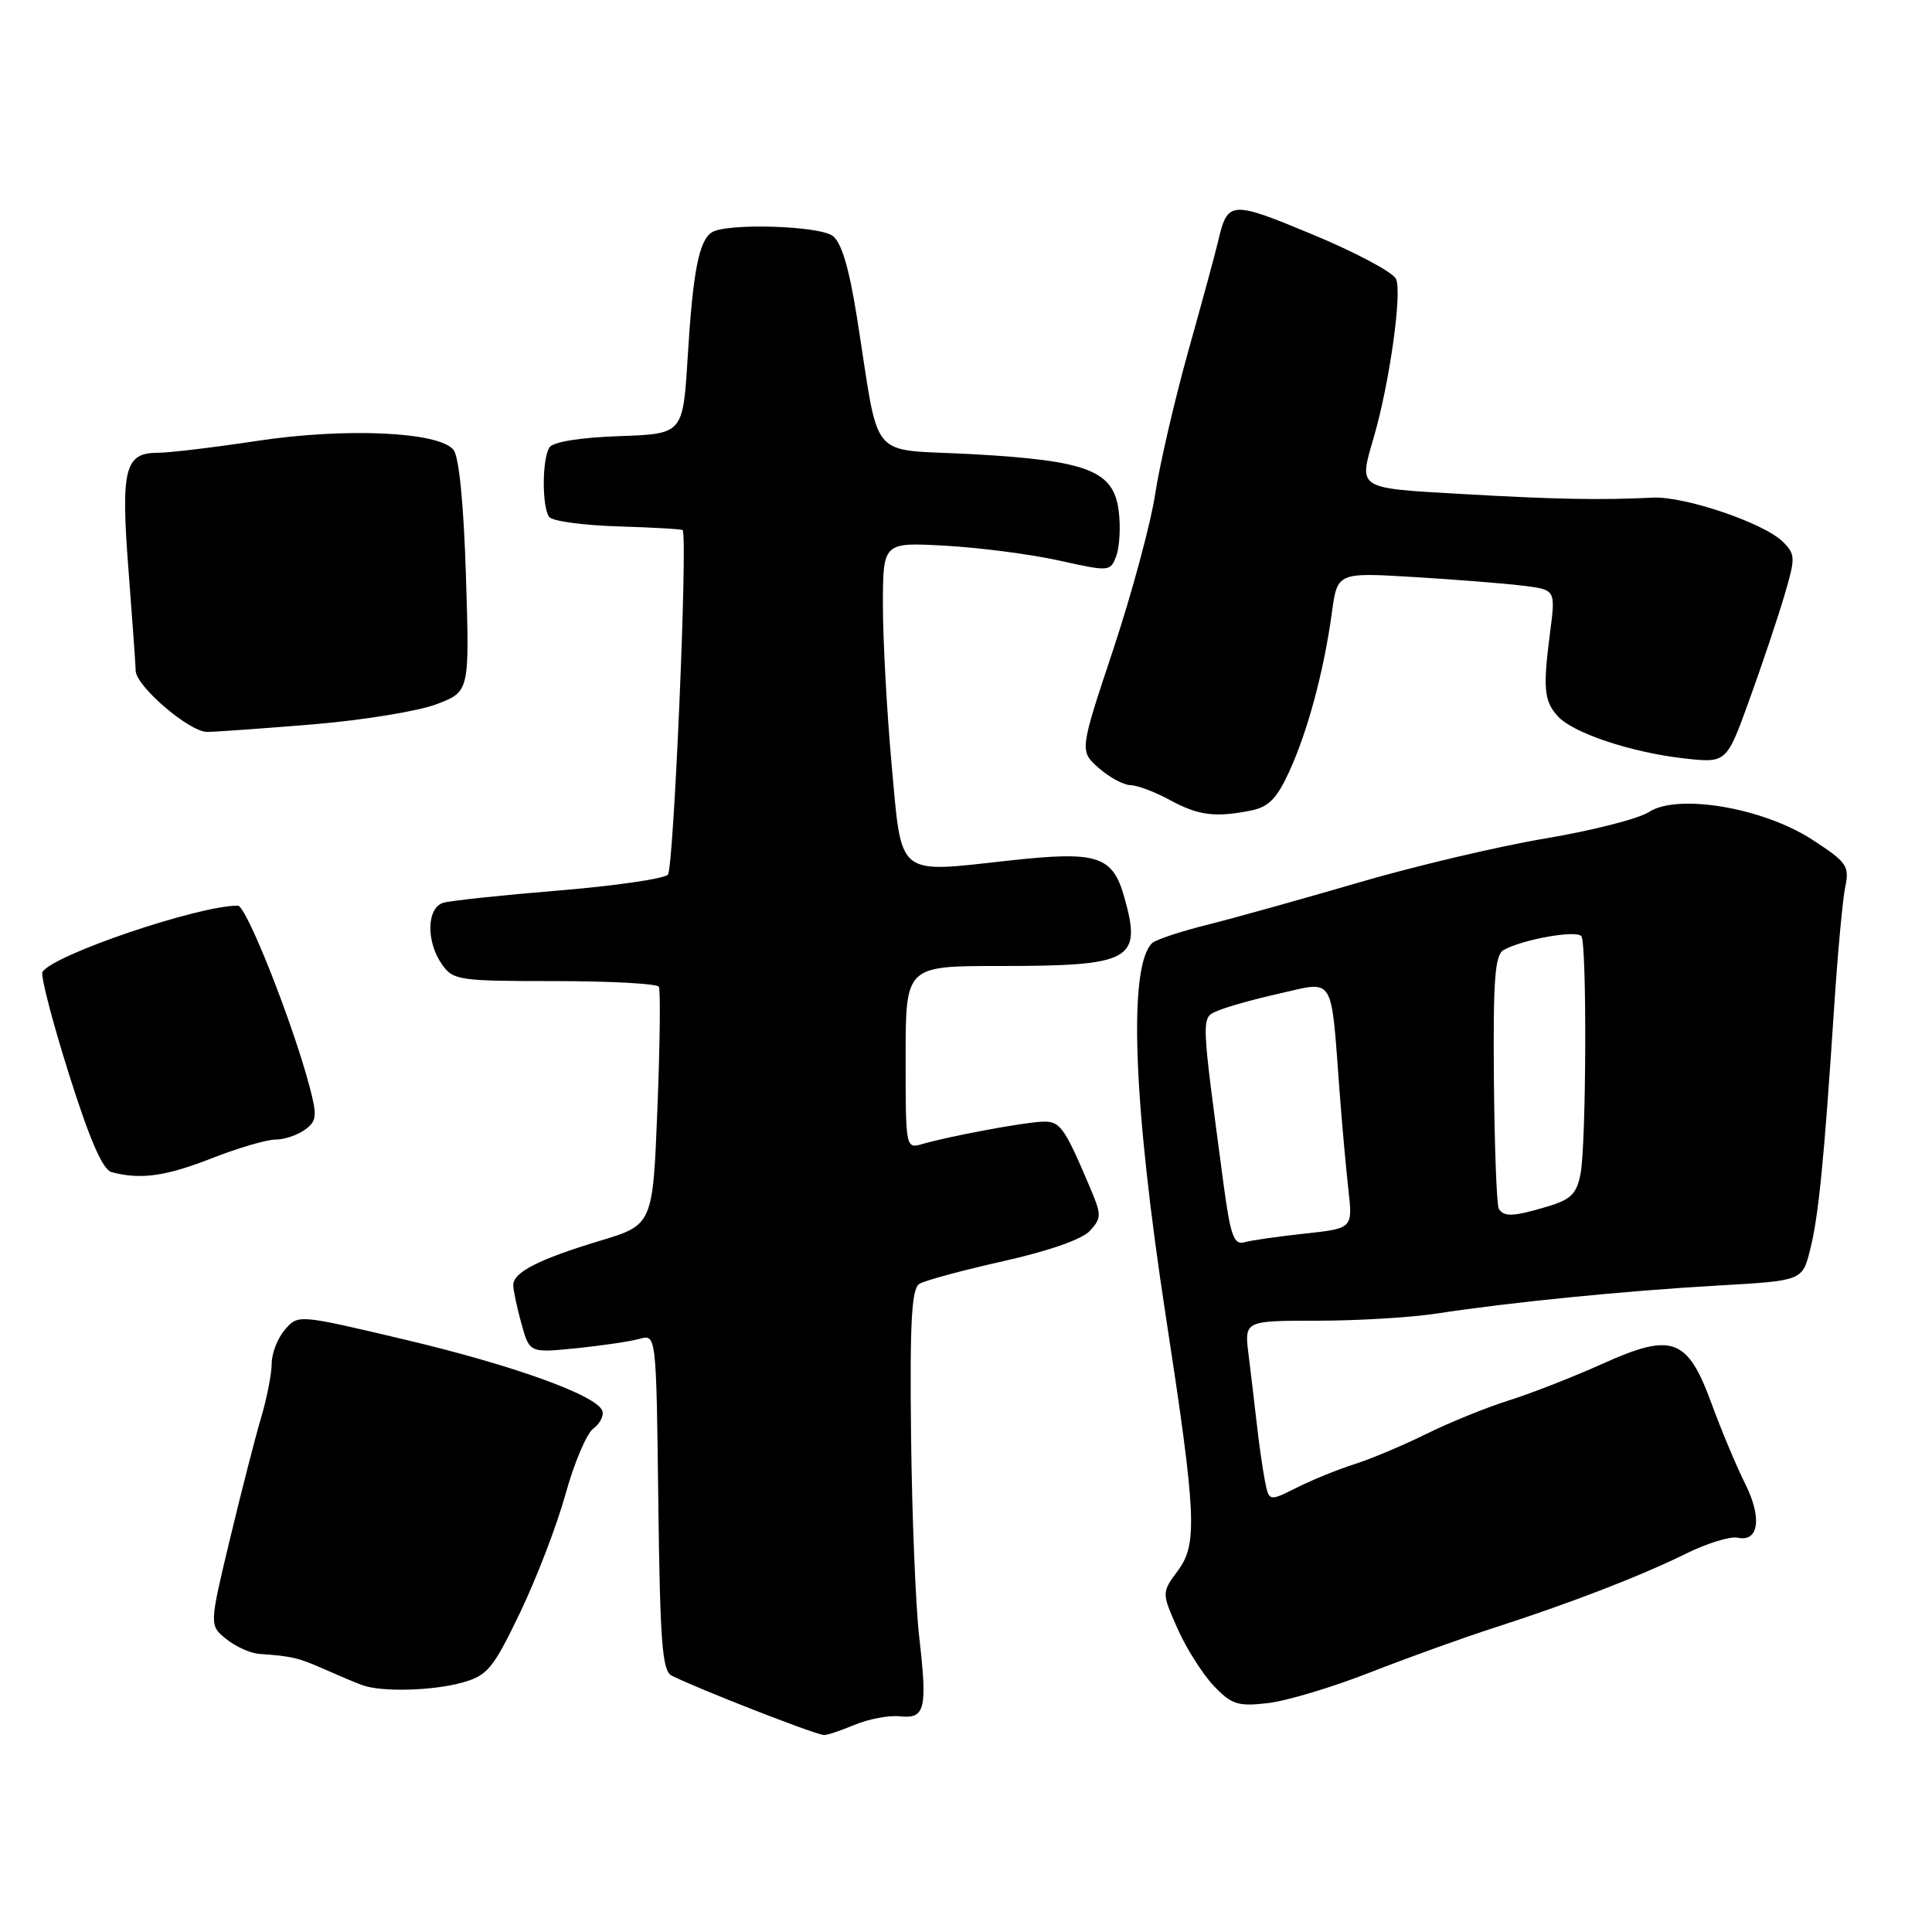 <?xml version="1.0" encoding="UTF-8" standalone="no"?>
<!DOCTYPE svg PUBLIC "-//W3C//DTD SVG 1.1//EN" "http://www.w3.org/Graphics/SVG/1.1/DTD/svg11.dtd" >
<svg xmlns="http://www.w3.org/2000/svg" xmlns:xlink="http://www.w3.org/1999/xlink" version="1.1" viewBox="0 0 256 256">
 <g >
 <path fill="currentColor"
d=" M 113.19 228.57 C 115.07 227.78 117.79 227.26 119.23 227.42 C 122.58 227.79 122.90 226.47 121.81 217.00 C 121.33 212.88 120.84 200.82 120.72 190.22 C 120.55 175.18 120.79 170.76 121.82 170.12 C 122.54 169.67 127.55 168.32 132.95 167.11 C 138.98 165.76 143.41 164.21 144.43 163.08 C 145.97 161.38 145.97 160.97 144.44 157.37 C 140.94 149.14 140.47 148.50 137.94 148.64 C 135.23 148.79 125.74 150.57 122.25 151.58 C 120.00 152.23 120.00 152.21 120.00 140.12 C 120.00 128.00 120.00 128.00 132.43 128.00 C 149.91 128.00 151.31 127.24 149.01 119.00 C 147.45 113.38 145.48 112.74 133.78 114.02 C 118.66 115.69 119.52 116.39 118.14 101.27 C 117.51 94.25 116.99 84.75 116.99 80.18 C 117.00 71.85 117.00 71.85 125.25 72.31 C 129.79 72.56 136.57 73.44 140.32 74.27 C 147.03 75.76 147.14 75.75 147.92 73.64 C 148.35 72.46 148.50 69.81 148.24 67.74 C 147.58 62.36 144.16 61.03 128.85 60.18 C 114.78 59.40 116.67 61.64 113.54 42.00 C 112.51 35.50 111.50 32.11 110.33 31.25 C 108.48 29.90 96.27 29.54 94.33 30.78 C 92.61 31.87 91.81 35.99 91.12 47.35 C 90.50 57.50 90.50 57.50 82.03 57.79 C 76.81 57.98 73.27 58.55 72.80 59.29 C 71.82 60.83 71.80 67.18 72.77 68.50 C 73.17 69.05 77.29 69.61 81.92 69.75 C 86.55 69.89 90.39 70.11 90.46 70.25 C 91.14 71.55 89.26 115.14 88.50 115.90 C 87.95 116.45 81.42 117.39 74.00 118.00 C 66.58 118.61 59.71 119.34 58.75 119.62 C 56.54 120.27 56.43 124.74 58.56 127.78 C 60.03 129.89 60.80 130.00 73.50 130.00 C 80.86 130.00 87.07 130.34 87.30 130.75 C 87.53 131.16 87.45 138.43 87.11 146.90 C 86.50 162.29 86.50 162.29 79.50 164.41 C 71.34 166.88 68.00 168.59 68.01 170.29 C 68.01 170.95 68.50 173.25 69.09 175.39 C 70.17 179.27 70.17 179.27 76.33 178.65 C 79.73 178.31 83.50 177.75 84.73 177.41 C 86.96 176.78 86.96 176.78 87.23 199.03 C 87.46 217.62 87.75 221.41 89.00 222.03 C 92.49 223.78 107.50 229.65 109.13 229.90 C 109.47 229.96 111.30 229.36 113.19 228.57 Z  M 181.51 221.62 C 186.46 219.68 193.88 217.01 198.00 215.68 C 207.98 212.47 217.39 208.84 223.50 205.82 C 226.25 204.47 229.29 203.54 230.25 203.75 C 233.05 204.38 233.51 201.12 231.25 196.62 C 230.11 194.35 228.11 189.58 226.80 186.01 C 223.60 177.26 221.60 176.53 212.31 180.72 C 208.56 182.41 203.03 184.58 200.00 185.54 C 196.97 186.49 192.03 188.50 189.00 190.00 C 185.97 191.50 181.70 193.30 179.50 194.00 C 177.30 194.70 173.85 196.10 171.83 197.12 C 168.15 198.96 168.15 198.96 167.61 196.23 C 167.32 194.73 166.83 191.36 166.54 188.75 C 166.24 186.14 165.75 181.97 165.44 179.50 C 164.88 175.00 164.88 175.00 174.57 175.00 C 179.91 175.00 187.02 174.57 190.38 174.05 C 199.89 172.58 215.41 171.03 227.66 170.34 C 238.82 169.70 238.82 169.70 239.85 165.60 C 240.97 161.17 241.70 153.81 243.03 133.50 C 243.50 126.35 244.16 119.15 244.51 117.50 C 245.08 114.75 244.71 114.23 240.13 111.26 C 233.61 107.02 222.29 105.11 218.49 107.60 C 217.14 108.48 210.97 110.06 204.77 111.10 C 198.57 112.14 187.43 114.77 180.00 116.95 C 172.57 119.12 163.57 121.64 160.00 122.53 C 156.43 123.42 153.13 124.52 152.67 124.96 C 149.47 128.05 150.14 146.19 154.49 174.50 C 158.51 200.68 158.70 204.57 156.11 208.07 C 153.92 211.03 153.92 211.03 156.01 215.76 C 157.16 218.37 159.32 221.78 160.80 223.35 C 163.20 225.87 164.01 226.13 168.01 225.67 C 170.50 225.38 176.57 223.56 181.51 221.62 Z  M 61.22 222.96 C 64.60 222.02 65.31 221.16 68.90 213.71 C 71.07 209.19 73.79 202.12 74.93 198.00 C 76.07 193.87 77.72 189.97 78.60 189.31 C 79.49 188.66 80.03 187.60 79.82 186.96 C 79.14 184.91 68.02 180.90 53.54 177.48 C 39.50 174.16 39.50 174.16 37.75 176.19 C 36.79 177.31 36.00 179.32 36.00 180.67 C 36.00 182.02 35.37 185.23 34.61 187.81 C 33.84 190.39 31.98 197.64 30.47 203.93 C 27.73 215.37 27.73 215.37 29.98 217.18 C 31.21 218.18 33.18 219.07 34.36 219.15 C 38.66 219.45 39.56 219.66 43.00 221.19 C 44.92 222.04 47.17 222.99 48.00 223.29 C 50.52 224.22 57.29 224.05 61.22 222.96 Z  M 28.00 153.50 C 31.51 152.12 35.33 151.00 36.50 151.00 C 37.66 151.00 39.42 150.41 40.40 149.70 C 41.98 148.54 42.05 147.88 41.01 143.95 C 38.74 135.40 32.64 120.00 31.52 120.00 C 26.23 120.00 7.03 126.52 5.63 128.79 C 5.35 129.24 6.92 135.29 9.11 142.24 C 11.89 151.06 13.61 155.01 14.80 155.32 C 18.63 156.33 21.94 155.87 28.00 153.50 Z  M 165.75 107.40 C 168.12 106.93 169.20 105.81 170.87 102.15 C 173.30 96.82 175.43 88.88 176.48 81.18 C 177.21 75.85 177.21 75.85 187.35 76.46 C 192.93 76.80 199.44 77.31 201.81 77.61 C 206.13 78.14 206.13 78.14 205.39 83.82 C 204.43 91.24 204.59 92.88 206.41 94.90 C 208.42 97.13 216.15 99.70 223.13 100.49 C 228.77 101.12 228.77 101.12 231.77 92.81 C 233.43 88.24 235.51 82.04 236.40 79.04 C 237.93 73.89 237.92 73.47 236.24 71.79 C 233.76 69.31 223.22 65.73 219.00 65.94 C 211.92 66.28 206.21 66.17 193.75 65.46 C 179.71 64.66 180.02 64.85 182.02 57.99 C 184.13 50.77 185.84 38.57 184.96 36.93 C 184.48 36.02 179.50 33.38 173.90 31.06 C 163.04 26.55 162.66 26.58 161.40 32.00 C 161.08 33.38 159.31 39.90 157.46 46.50 C 155.62 53.10 153.64 61.65 153.06 65.50 C 152.48 69.35 149.99 78.58 147.53 86.00 C 143.04 99.50 143.04 99.50 145.57 101.75 C 146.97 102.99 148.87 104.02 149.81 104.04 C 150.74 104.06 153.07 104.95 155.00 106.00 C 158.75 108.05 161.01 108.35 165.75 107.40 Z  M 41.49 95.98 C 48.08 95.43 55.45 94.23 57.85 93.31 C 62.22 91.64 62.22 91.64 61.74 76.33 C 61.44 66.66 60.82 60.49 60.08 59.59 C 58.09 57.20 45.79 56.65 34.07 58.42 C 28.34 59.29 22.39 60.00 20.86 60.00 C 16.53 60.00 15.99 62.18 17.03 75.58 C 17.54 82.14 17.96 88.11 17.98 88.87 C 18.01 90.92 25.10 97.00 27.45 96.98 C 28.58 96.98 34.90 96.52 41.49 95.98 Z  M 162.11 156.78 C 159.10 134.17 159.12 134.90 161.41 133.91 C 162.56 133.41 166.30 132.37 169.72 131.60 C 176.87 129.98 176.35 129.12 177.49 144.50 C 177.82 148.90 178.35 154.81 178.67 157.64 C 179.25 162.77 179.25 162.77 172.87 163.46 C 169.37 163.84 165.76 164.35 164.86 164.61 C 163.49 164.99 163.03 163.69 162.11 156.78 Z  M 198.60 160.17 C 198.32 159.71 198.03 151.99 197.95 143.01 C 197.84 129.78 198.08 126.53 199.24 125.88 C 201.81 124.45 209.00 123.19 209.55 124.07 C 210.28 125.27 210.19 151.45 209.44 155.47 C 208.93 158.18 208.19 158.93 205.05 159.87 C 200.54 161.22 199.29 161.28 198.60 160.17 Z "/>
</g>
</svg>